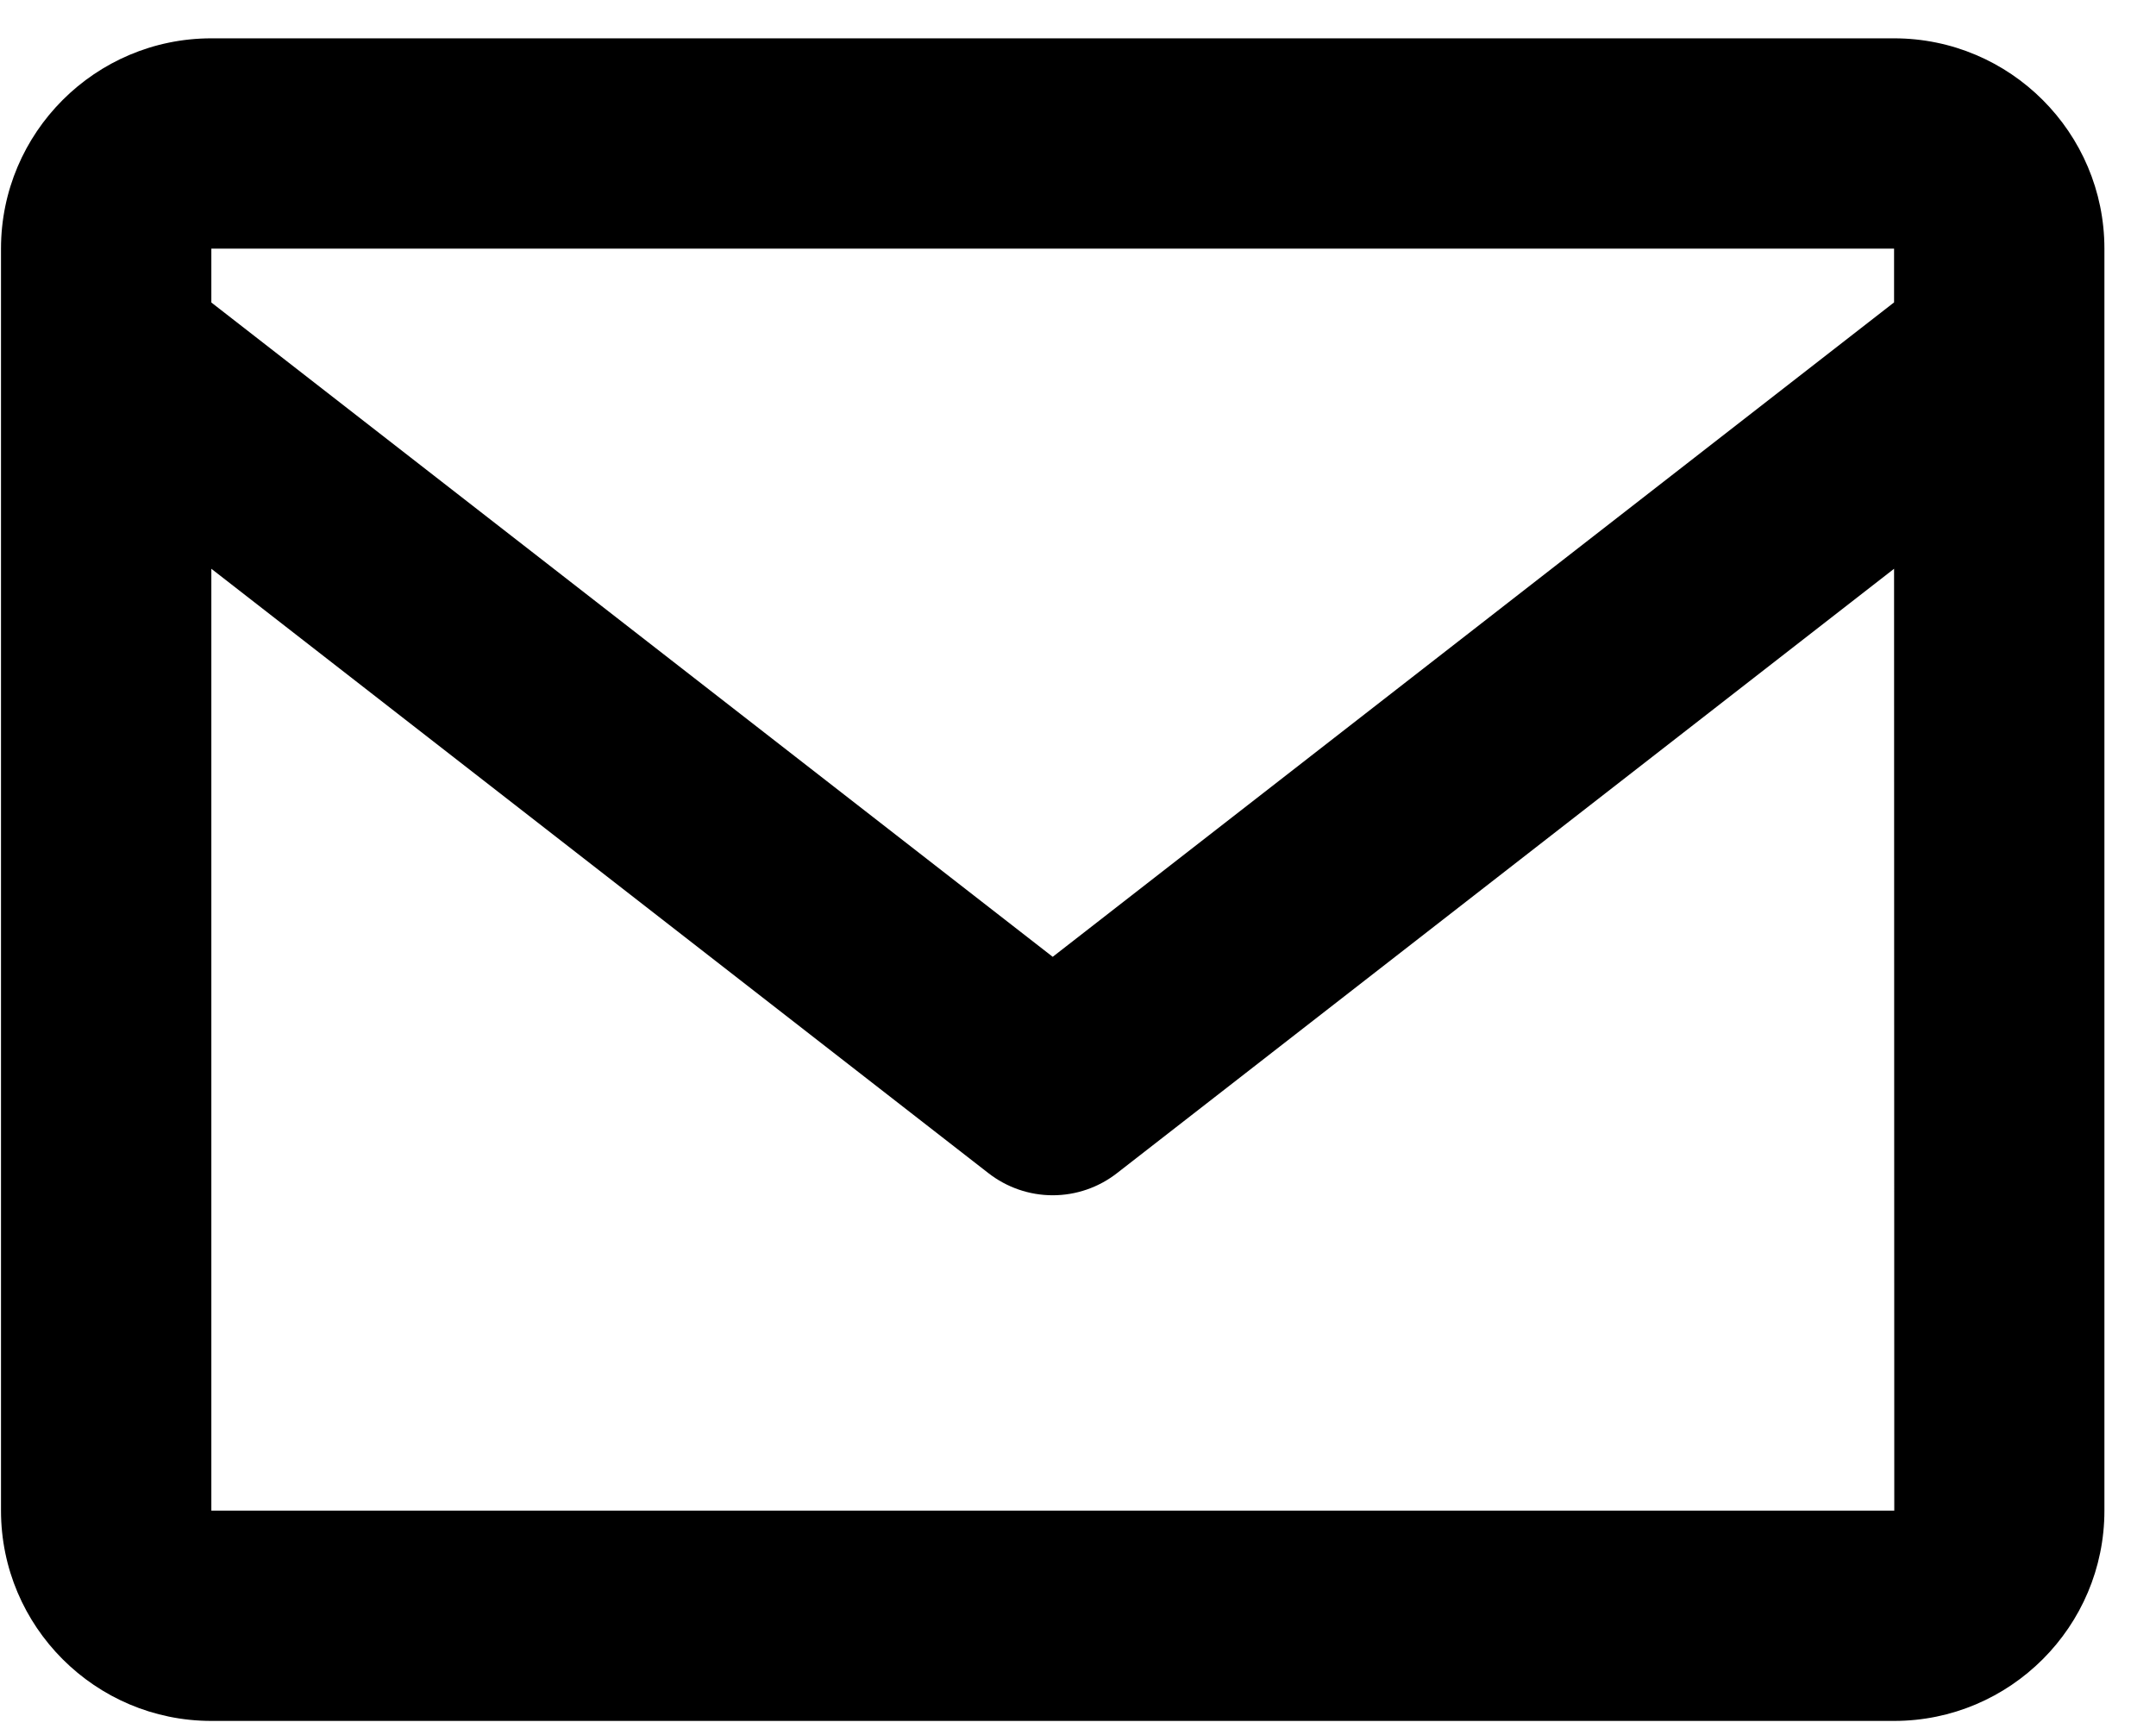<svg width="41" height="33" viewBox="0 0 41 33" fill="none" xmlns="http://www.w3.org/2000/svg">
<path d="M36.019 0.729H4.019C1.813 0.729 0.019 2.523 0.019 4.729V28.729C0.019 30.935 1.813 32.729 4.019 32.729H36.019C38.225 32.729 40.019 30.935 40.019 28.729V4.729C40.019 2.523 38.225 0.729 36.019 0.729ZM36.019 4.729V5.751L20.019 18.197L4.019 5.753V4.729H36.019ZM4.019 28.729V10.817L18.791 22.307C19.142 22.582 19.574 22.732 20.019 22.732C20.465 22.732 20.897 22.582 21.247 22.307L36.019 10.817L36.023 28.729H4.019Z" fill="black"/>
</svg>
